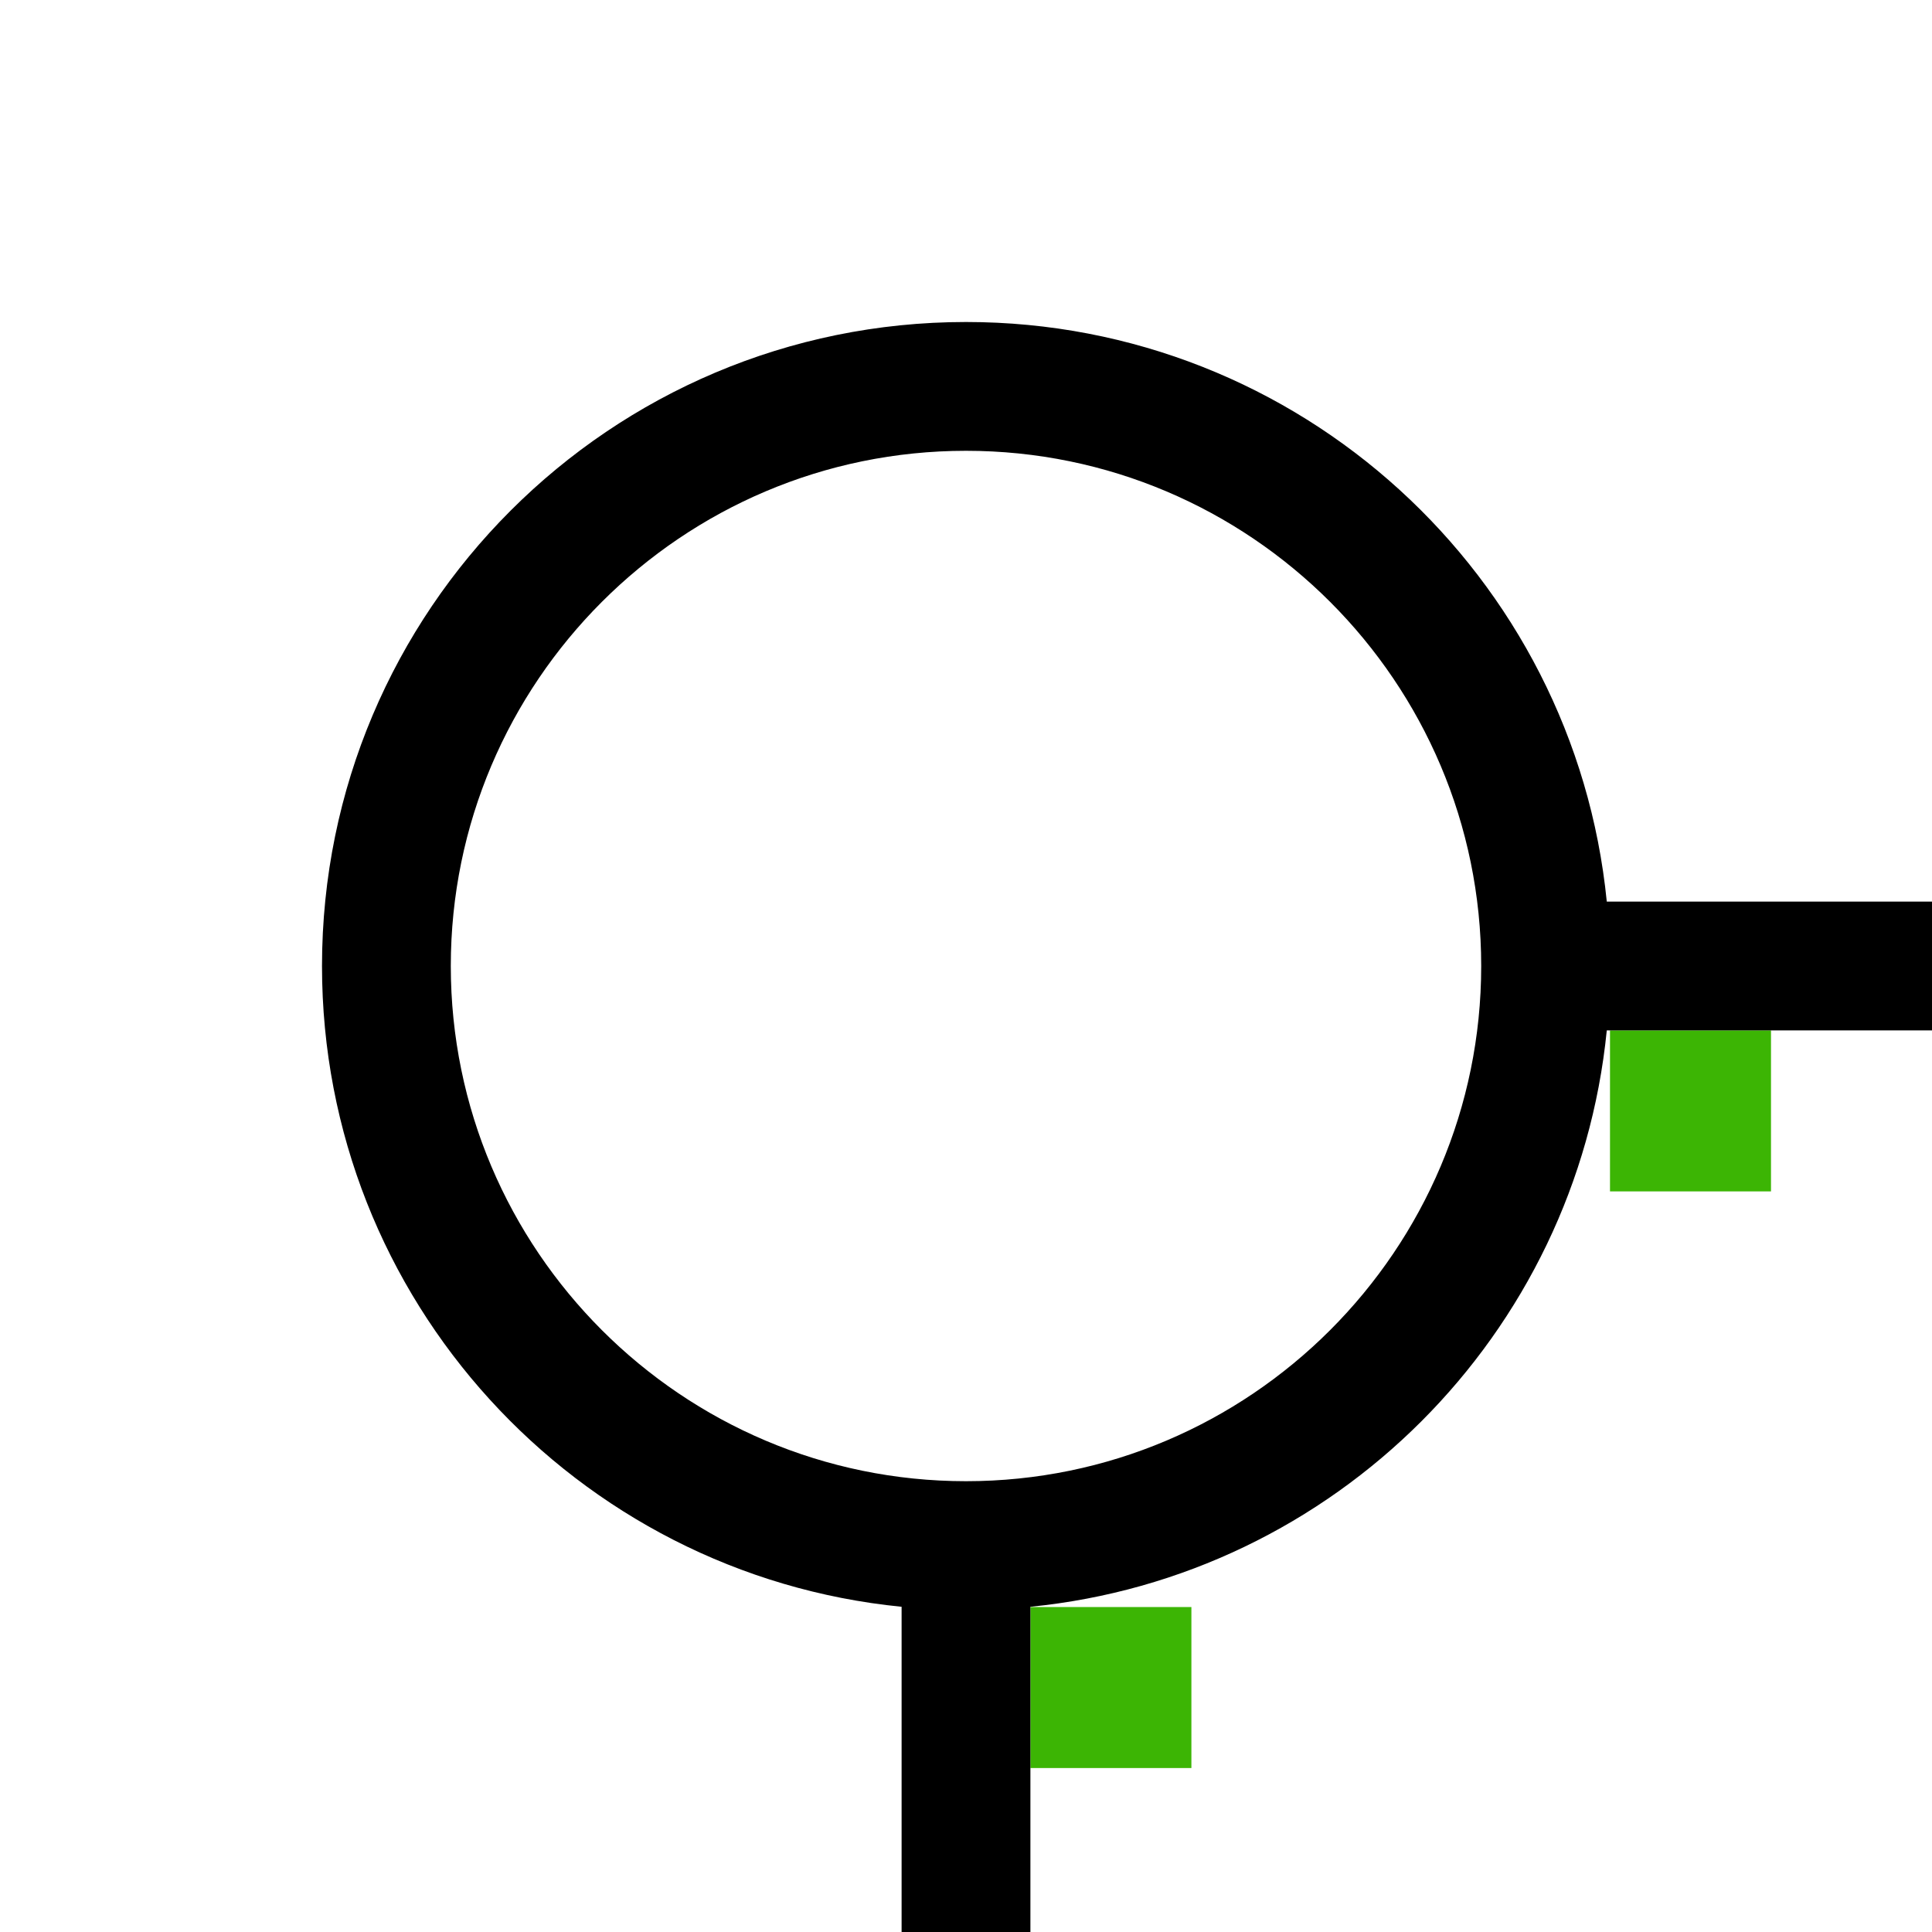 <?xml version="1.0" encoding="UTF-8"?>
<svg xmlns="http://www.w3.org/2000/svg" viewBox="0 0 300 300">
  <defs>
    <style>
      .cls-1 {
        fill: #3cb504;
      }
    </style>
  </defs>
  <g id="Ebene_5" data-name="Ebene 5">
    <rect class="cls-1" x="160" y="249.54" width="25" height="25"/>
    <rect class="cls-1" x="250" y="160" width="25" height="25"/>
  </g>
  <g id="Ebene_3" data-name="Ebene 3">
    <path d="m300,140h-50.5c-5.02-50.53-47.65-90-99.5-90-55.23,0-100,44.77-100,100,0,51.85,39.47,94.49,90,99.5v50.5h20v-50.5c47.24-4.69,84.81-42.26,89.5-89.5h50.5v-20Zm-150,90c-44.11,0-80-35.89-80-80s35.89-80,80-80,80,35.89,80,80-35.89,80-80,80Z"/>
  </g>
</svg>